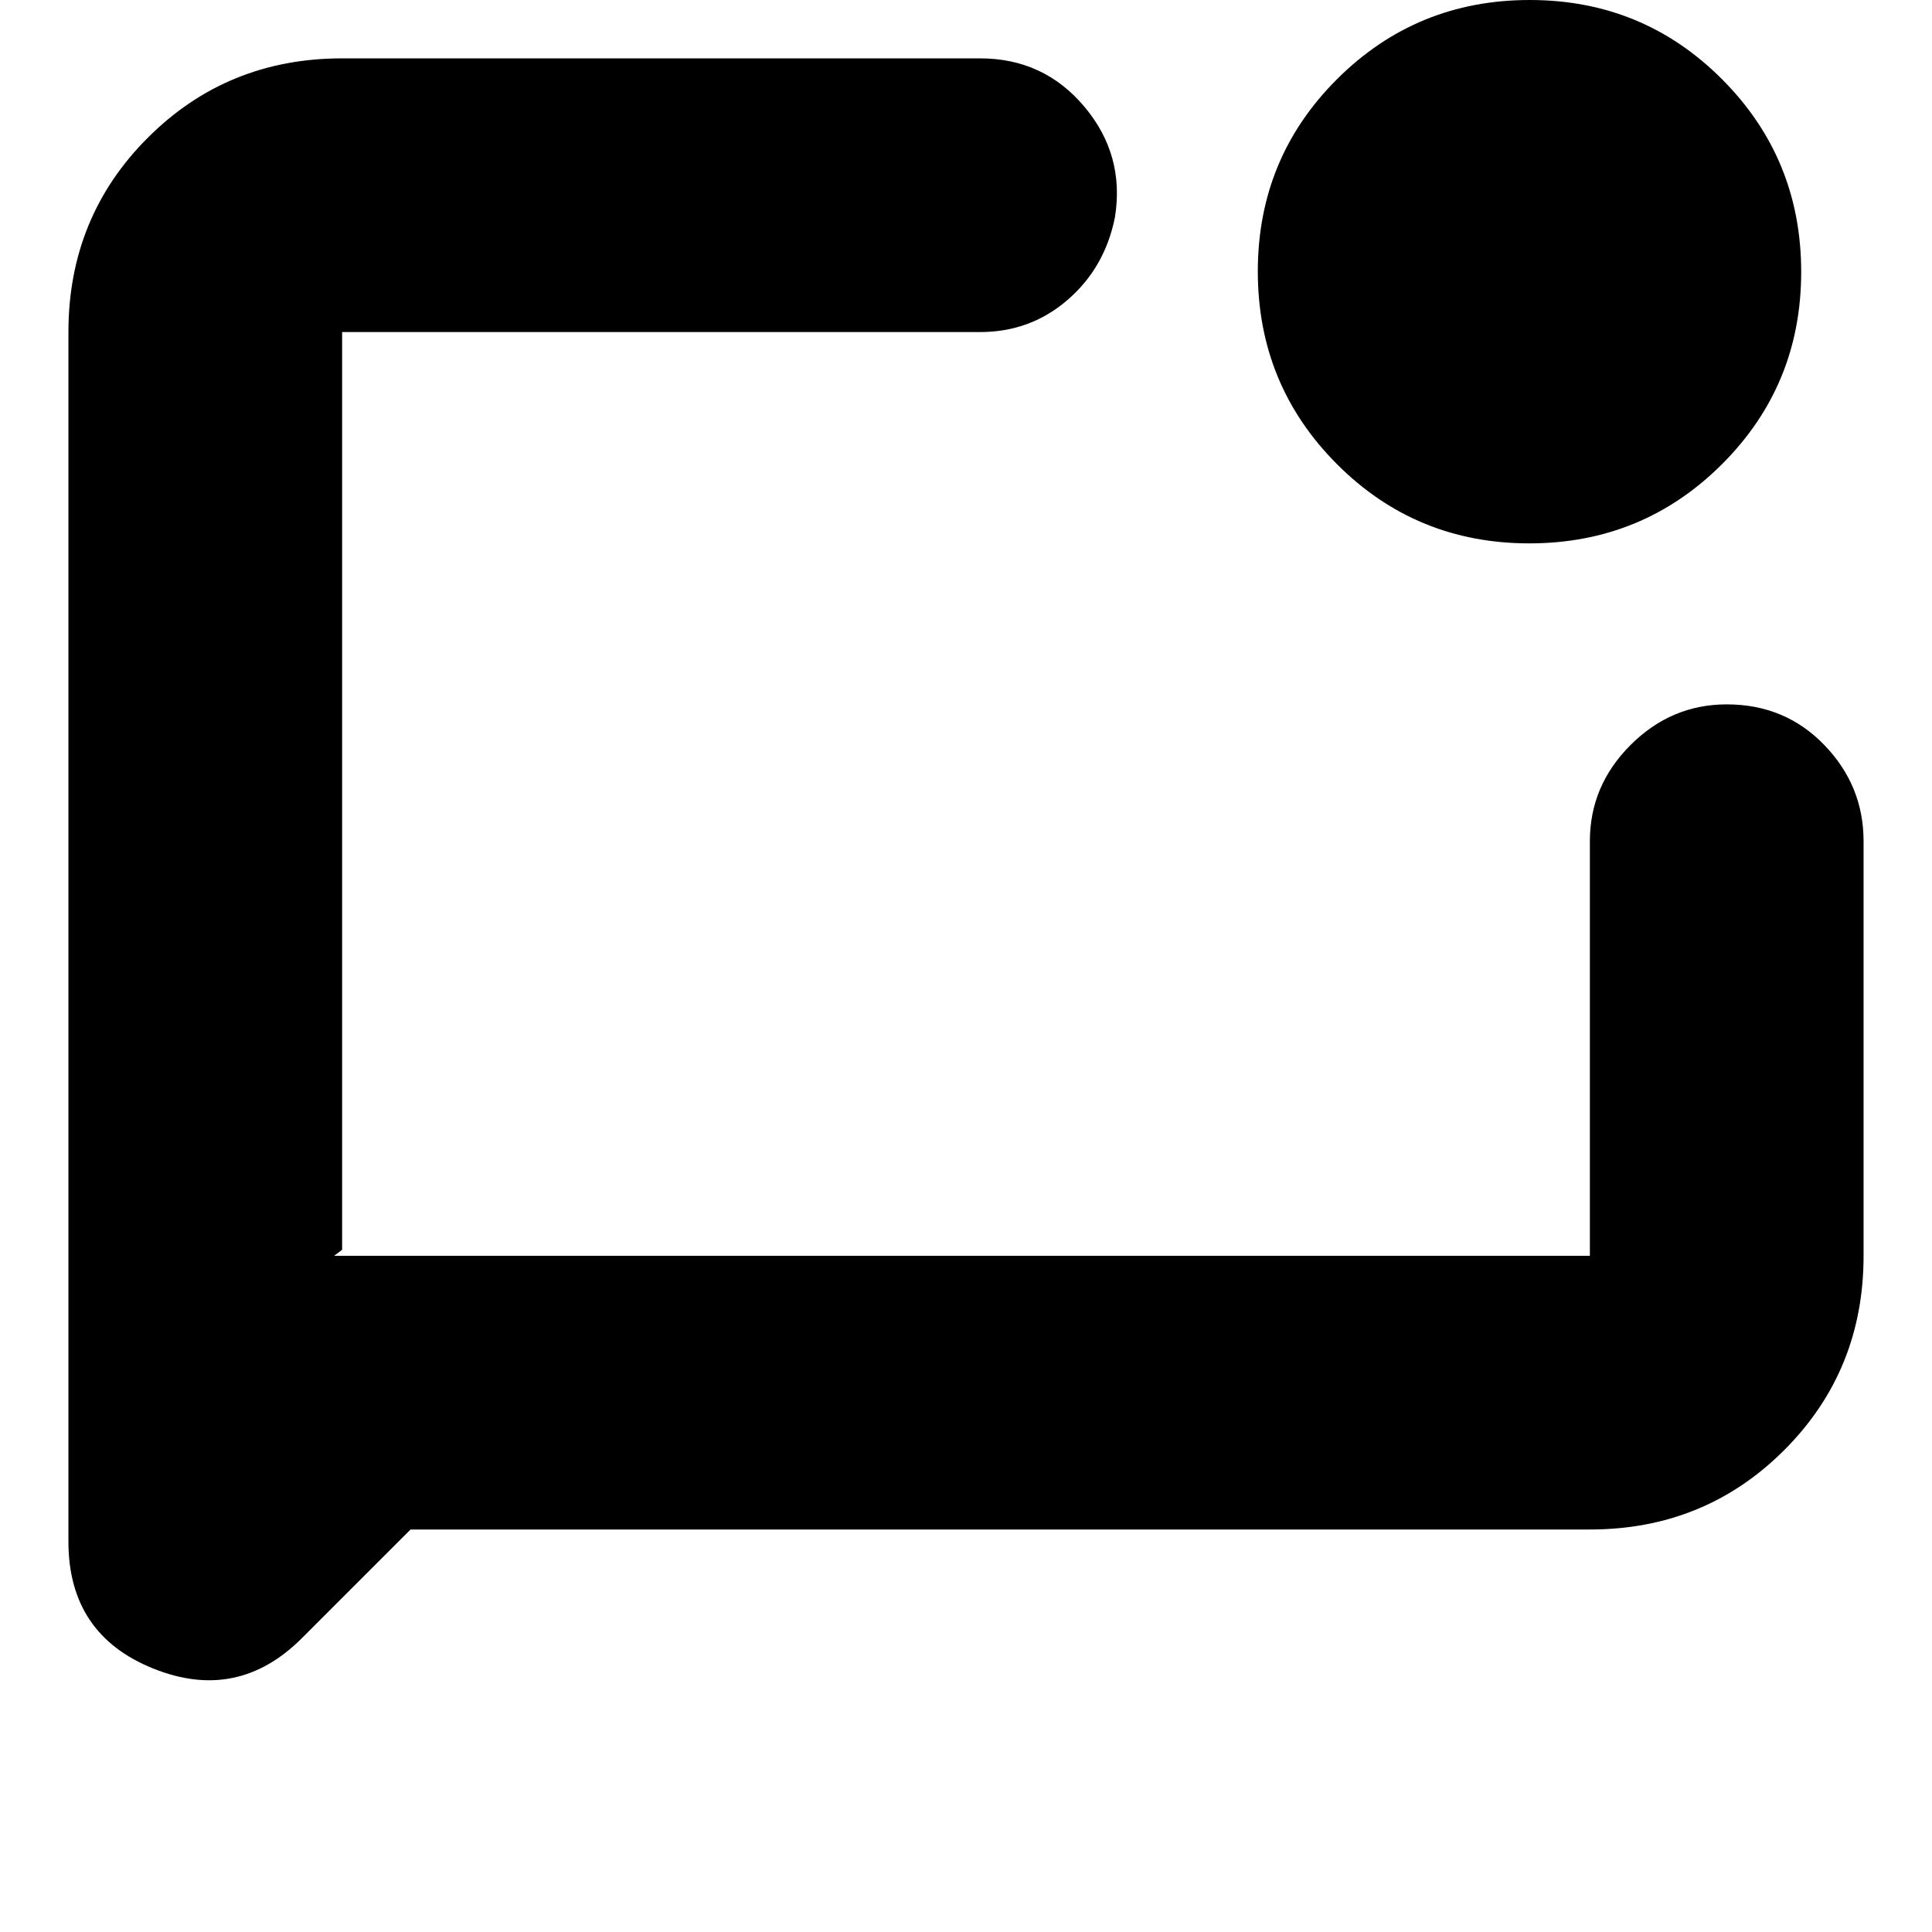<svg xmlns="http://www.w3.org/2000/svg" height="24" viewBox="0 -960 960 960" width="24"><path d="m204-200-54 54q-32 32-74 15.03T34-194v-601q0-57.13 39.44-96.56Q112.88-931 170-931h317q31.63 0 51.81 24Q559-883 554-852q-5 25-23.5 41T487-795H170v456l-4 3h624v-206q0-27.6 20.2-47.8Q830.4-610 858-610q29 0 48.5 20.2T926-542v206q0 57.12-39.44 96.56Q847.13-200 790-200H204Zm555.88-490q-56.3 0-95.59-39.41Q625-768.82 625-825.12t39.41-95.59Q703.82-960 760.12-960t95.59 39.41Q895-881.18 895-824.88t-39.41 95.59Q816.18-690 759.88-690ZM170-795v459-459Z"/></svg>